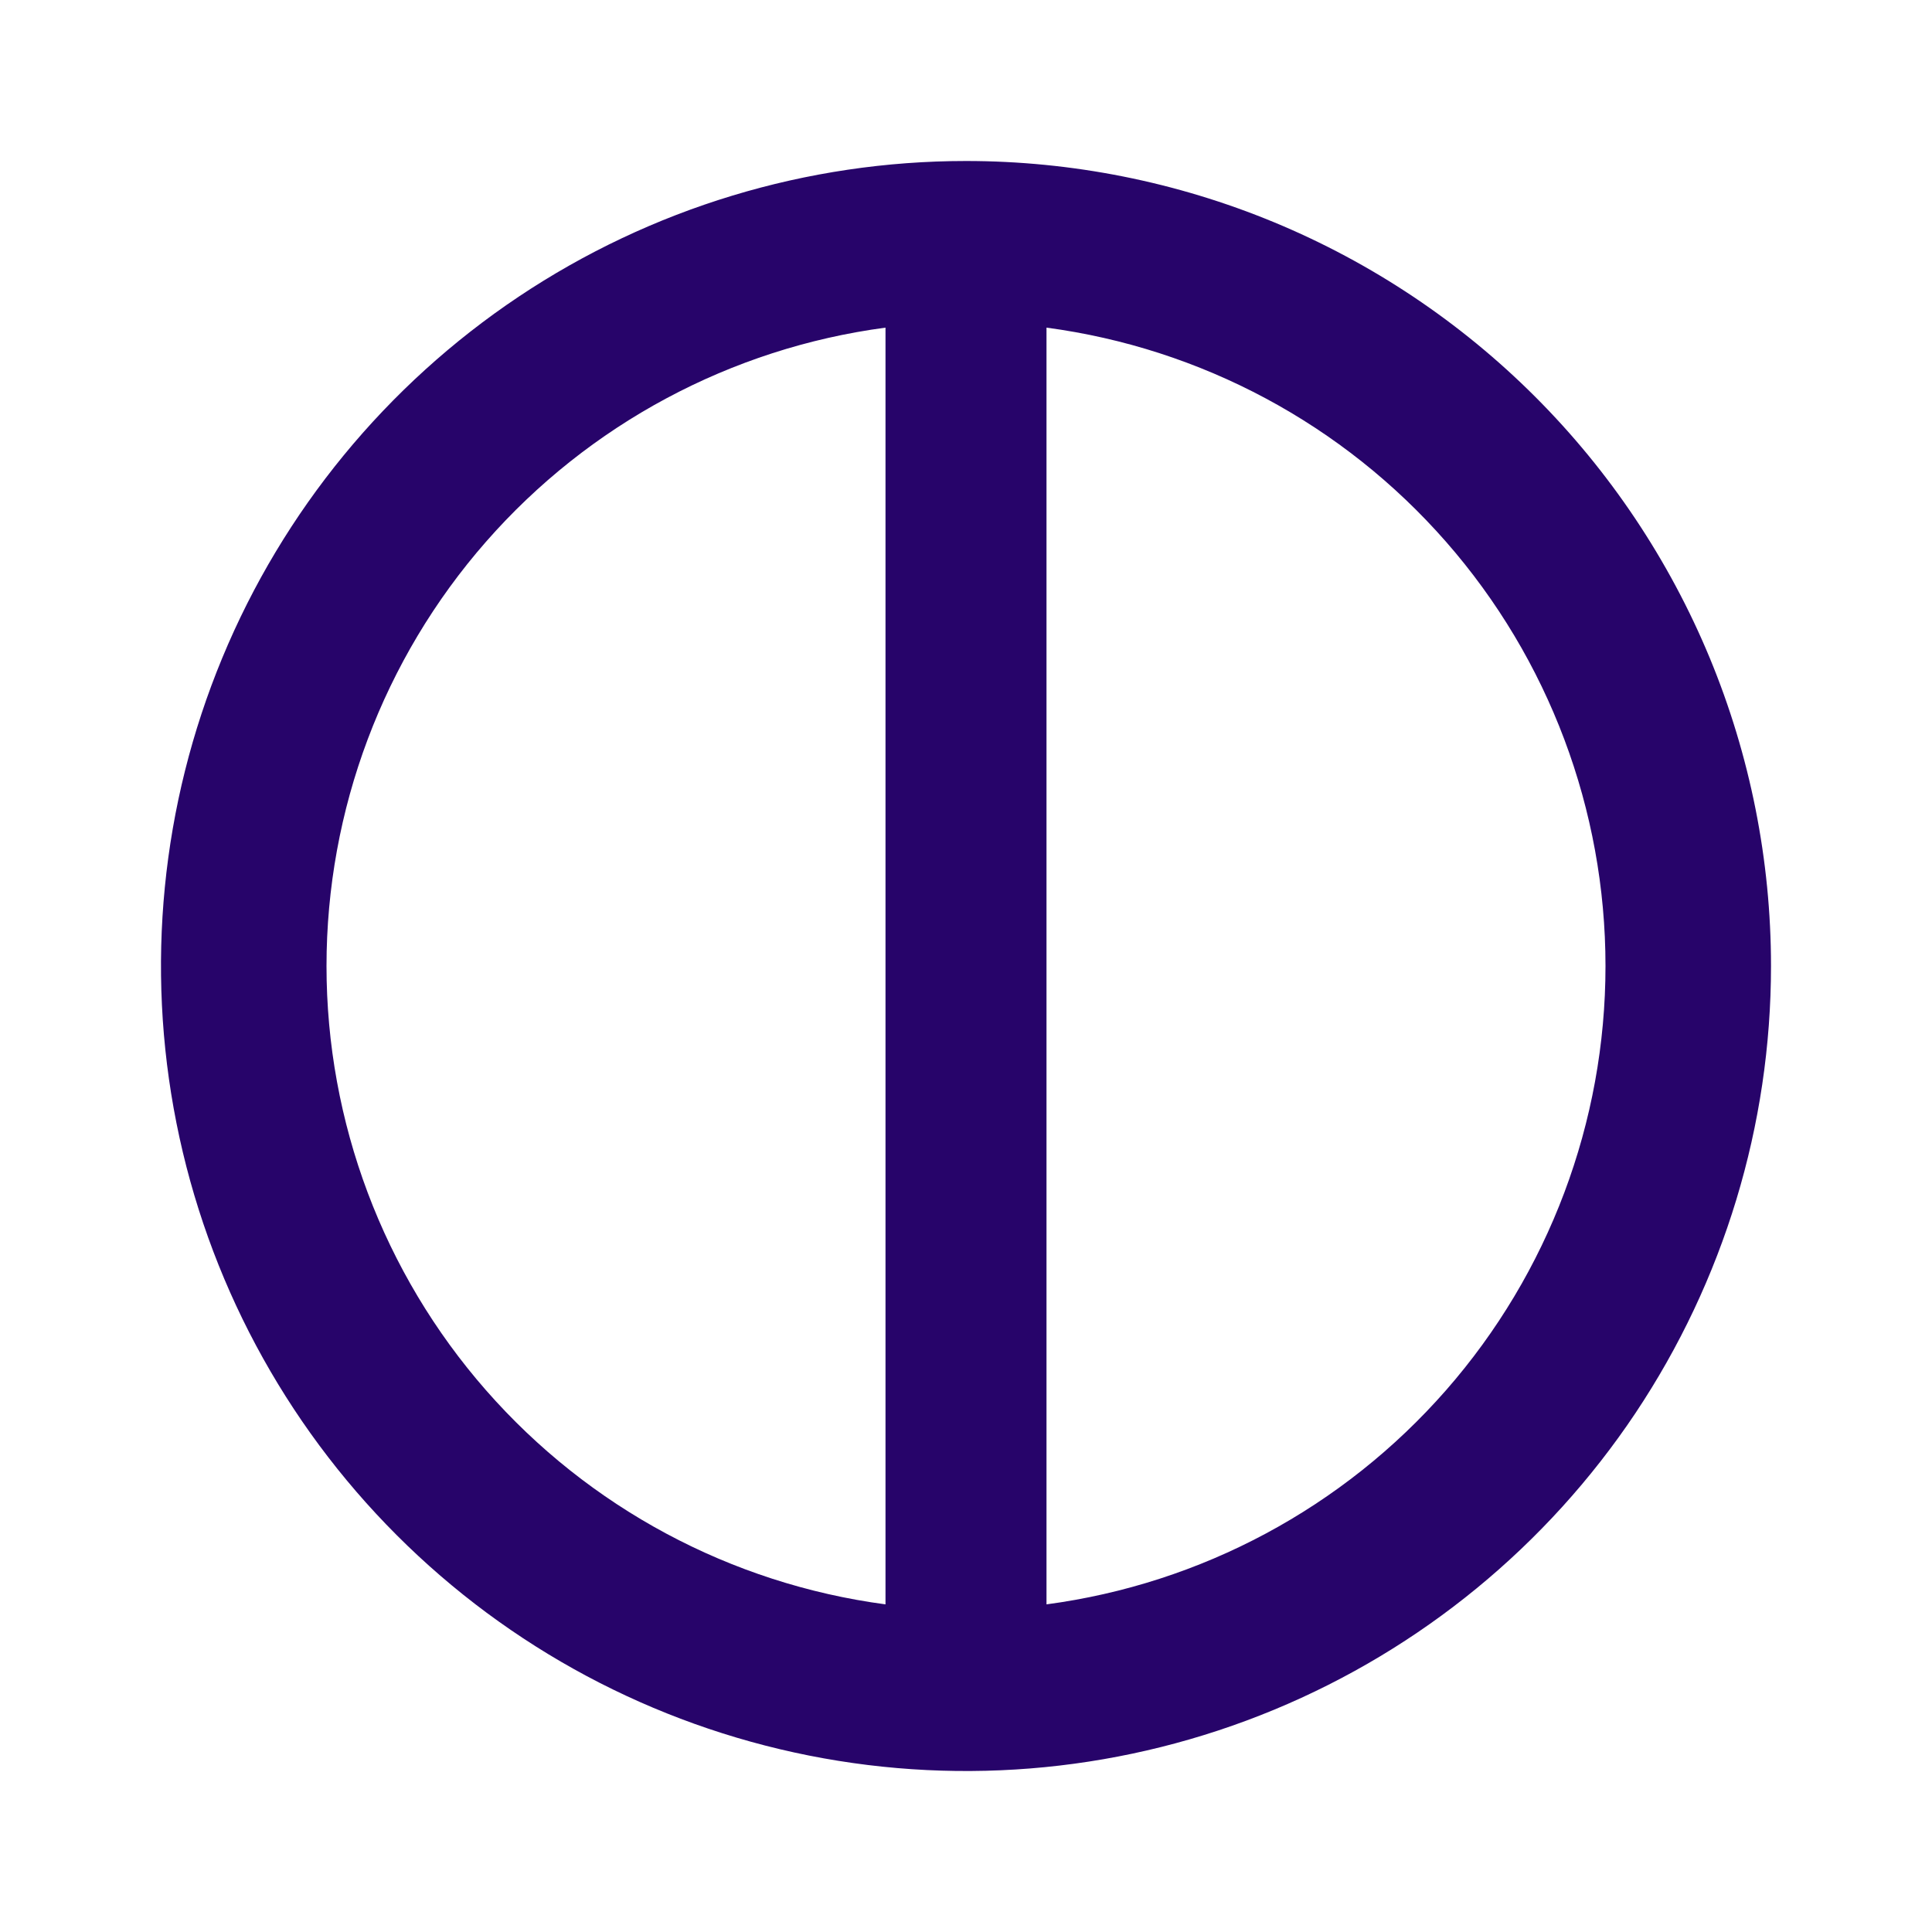 <svg width="24" height="24" viewBox="0 0 24 24" fill="none" xmlns="http://www.w3.org/2000/svg">
<path d="M12 2C10.022 2 8.089 2.586 6.444 3.685C4.8 4.784 3.518 6.346 2.761 8.173C2.004 10 1.806 12.011 2.192 13.951C2.578 15.891 3.53 17.672 4.929 19.071C6.327 20.47 8.109 21.422 10.049 21.808C11.989 22.194 14 21.996 15.827 21.239C17.654 20.482 19.216 19.2 20.315 17.556C21.413 15.911 22 13.978 22 12C22 10.687 21.741 9.386 21.239 8.173C20.736 6.96 20 5.858 19.071 4.929C18.142 4 17.04 3.264 15.827 2.761C14.614 2.259 13.313 2 12 2ZM11 19.93C9.078 19.674 7.315 18.729 6.037 17.27C4.76 15.812 4.056 13.939 4.056 12C4.056 10.061 4.76 8.188 6.037 6.73C7.315 5.271 9.078 4.326 11 4.07V19.93ZM13 19.93V4.07C14.922 4.326 16.685 5.271 17.963 6.73C19.24 8.188 19.944 10.061 19.944 12C19.944 13.939 19.24 15.812 17.963 17.27C16.685 18.729 14.922 19.674 13 19.93Z" fill="#27046A"/>
</svg>
